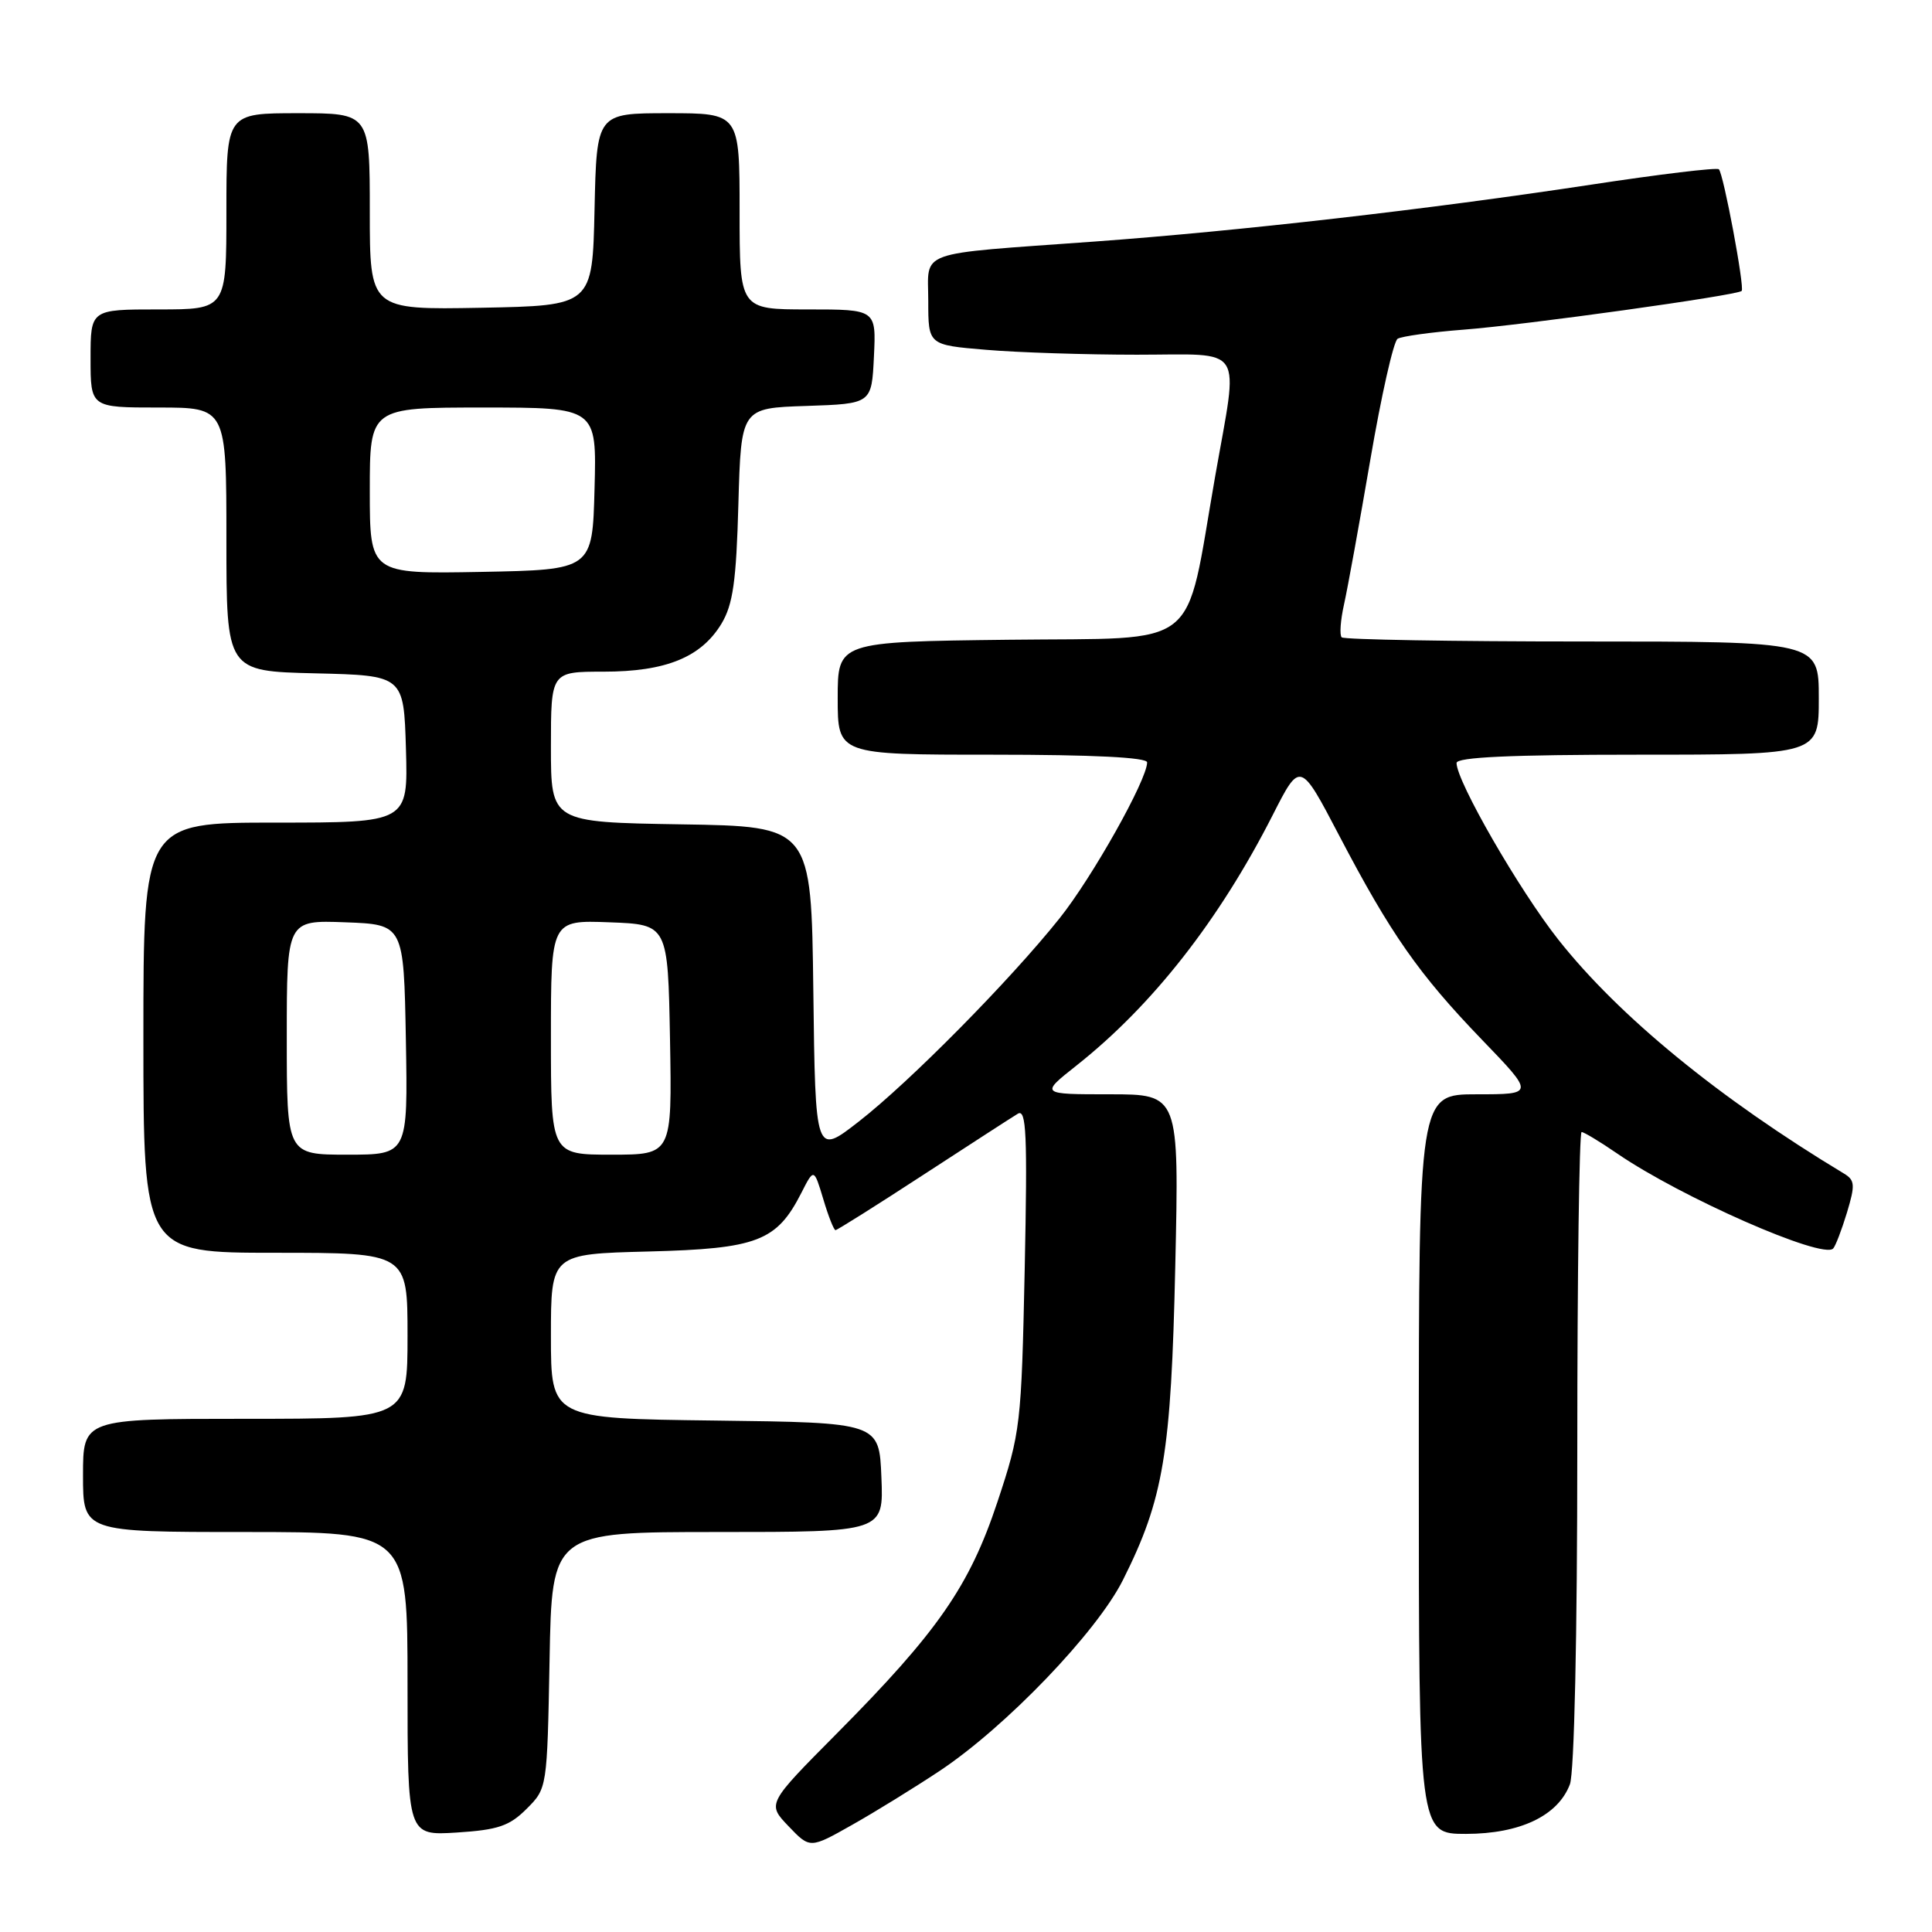 <?xml version="1.0" encoding="UTF-8" standalone="no"?>
<!DOCTYPE svg PUBLIC "-//W3C//DTD SVG 1.1//EN" "http://www.w3.org/Graphics/SVG/1.1/DTD/svg11.dtd" >
<svg xmlns="http://www.w3.org/2000/svg" xmlns:xlink="http://www.w3.org/1999/xlink" version="1.1" viewBox="0 0 256 256">
 <g >
 <path fill="currentColor"
d=" M 124.50 234.66 C 133.26 228.84 145.34 216.26 148.80 209.35 C 154.19 198.60 155.18 192.62 155.73 167.75 C 156.24 145.00 156.24 145.00 147.03 145.00 C 137.82 145.00 137.82 145.00 142.66 141.17 C 152.72 133.21 161.57 121.90 168.64 108.00 C 172.28 100.84 172.28 100.84 177.44 110.70 C 184.27 123.75 187.98 129.06 196.35 137.75 C 203.34 145.00 203.34 145.00 195.67 145.00 C 188.00 145.00 188.00 145.00 188.00 194.00 C 188.00 243.00 188.00 243.00 194.25 243.00 C 201.42 242.99 206.44 240.60 208.02 236.43 C 208.60 234.92 209.00 216.76 209.00 191.93 C 209.00 168.87 209.26 150.00 209.57 150.00 C 209.88 150.00 212.02 151.29 214.32 152.87 C 222.74 158.64 241.46 166.88 242.90 165.44 C 243.21 165.12 244.03 162.98 244.73 160.68 C 245.84 157.00 245.79 156.38 244.33 155.50 C 227.74 145.50 214.52 134.66 206.49 124.51 C 201.31 117.95 193.00 103.53 193.00 101.10 C 193.00 100.33 200.25 100.00 217.00 100.00 C 241.00 100.00 241.00 100.00 241.00 92.50 C 241.00 85.00 241.00 85.00 209.67 85.00 C 192.43 85.00 178.09 84.75 177.78 84.45 C 177.48 84.15 177.62 82.19 178.09 80.09 C 178.56 77.99 180.13 69.35 181.58 60.89 C 183.03 52.42 184.65 45.23 185.19 44.89 C 185.72 44.56 189.67 44.01 193.95 43.68 C 202.07 43.06 230.19 39.14 230.78 38.55 C 231.20 38.13 228.38 23.05 227.76 22.43 C 227.51 22.17 219.88 23.09 210.82 24.47 C 189.21 27.75 164.20 30.61 144.99 32.01 C 121.03 33.75 123.00 33.04 123.00 39.90 C 123.00 45.71 123.00 45.71 130.65 46.35 C 134.86 46.71 143.86 47.00 150.65 47.00 C 165.17 47.00 164.13 45.37 161.01 63.15 C 156.91 86.55 159.55 84.46 133.69 84.77 C 111.00 85.04 111.00 85.04 111.00 92.52 C 111.00 100.00 111.00 100.00 131.50 100.00 C 144.83 100.00 152.00 100.36 152.00 101.02 C 152.00 103.32 144.73 116.26 140.39 121.69 C 133.81 129.93 120.51 143.39 113.77 148.63 C 108.04 153.09 108.04 153.09 107.77 131.29 C 107.50 109.50 107.50 109.50 90.25 109.23 C 73.00 108.95 73.00 108.95 73.00 98.98 C 73.00 89.00 73.00 89.00 79.97 89.00 C 88.23 89.00 92.90 87.10 95.60 82.64 C 97.12 80.10 97.56 77.05 97.84 66.79 C 98.20 54.07 98.20 54.07 106.85 53.79 C 115.50 53.50 115.50 53.50 115.80 47.25 C 116.10 41.00 116.10 41.00 107.05 41.00 C 98.00 41.00 98.00 41.00 98.00 28.00 C 98.00 15.00 98.00 15.00 88.53 15.00 C 79.06 15.00 79.06 15.00 78.78 27.75 C 78.50 40.50 78.50 40.50 63.75 40.78 C 49.00 41.05 49.00 41.05 49.00 28.03 C 49.00 15.00 49.00 15.00 39.50 15.00 C 30.00 15.00 30.00 15.00 30.00 28.00 C 30.00 41.00 30.00 41.00 21.00 41.00 C 12.00 41.00 12.00 41.00 12.00 47.50 C 12.00 54.00 12.00 54.00 21.00 54.00 C 30.00 54.00 30.00 54.00 30.00 71.47 C 30.00 88.94 30.00 88.94 41.75 89.22 C 53.50 89.50 53.50 89.50 53.79 99.25 C 54.07 109.00 54.07 109.00 36.54 109.00 C 19.00 109.00 19.00 109.00 19.00 137.50 C 19.00 166.00 19.00 166.00 36.50 166.00 C 54.00 166.00 54.00 166.00 54.00 177.00 C 54.00 188.00 54.00 188.00 32.50 188.00 C 11.00 188.00 11.00 188.00 11.00 195.50 C 11.00 203.00 11.00 203.00 32.50 203.00 C 54.00 203.00 54.00 203.00 54.00 223.12 C 54.00 243.23 54.00 243.23 60.53 242.82 C 65.99 242.47 67.50 241.96 69.78 239.68 C 72.50 236.96 72.50 236.95 72.82 219.98 C 73.13 203.00 73.13 203.00 95.11 203.00 C 117.09 203.00 117.09 203.00 116.79 195.75 C 116.50 188.50 116.50 188.50 94.75 188.23 C 73.00 187.96 73.00 187.96 73.00 177.06 C 73.00 166.16 73.00 166.16 85.93 165.83 C 100.35 165.46 102.91 164.48 106.18 158.07 C 107.85 154.78 107.85 154.78 109.09 158.89 C 109.76 161.15 110.49 163.00 110.71 163.00 C 110.92 163.00 116.14 159.72 122.30 155.70 C 128.46 151.69 134.11 148.03 134.86 147.58 C 136.00 146.88 136.15 150.24 135.78 168.12 C 135.34 188.85 135.23 189.79 132.17 199.00 C 128.46 210.17 124.28 216.20 110.82 229.76 C 101.64 239.01 101.64 239.01 104.49 241.99 C 107.33 244.96 107.33 244.96 112.92 241.80 C 115.99 240.07 121.20 236.85 124.50 234.66 Z  M 38.00 137.46 C 38.00 121.92 38.00 121.92 45.75 122.21 C 53.50 122.50 53.50 122.50 53.78 137.75 C 54.05 153.00 54.05 153.00 46.03 153.00 C 38.00 153.00 38.00 153.00 38.00 137.46 Z  M 73.00 137.46 C 73.00 121.92 73.00 121.92 80.75 122.21 C 88.50 122.50 88.50 122.50 88.78 137.75 C 89.05 153.00 89.05 153.00 81.03 153.00 C 73.00 153.00 73.00 153.00 73.00 137.46 Z  M 49.00 65.03 C 49.00 54.00 49.00 54.00 64.03 54.00 C 79.07 54.00 79.07 54.00 78.78 64.75 C 78.50 75.50 78.50 75.50 63.75 75.78 C 49.00 76.05 49.00 76.05 49.00 65.03 Z "/>
</g>
</svg>